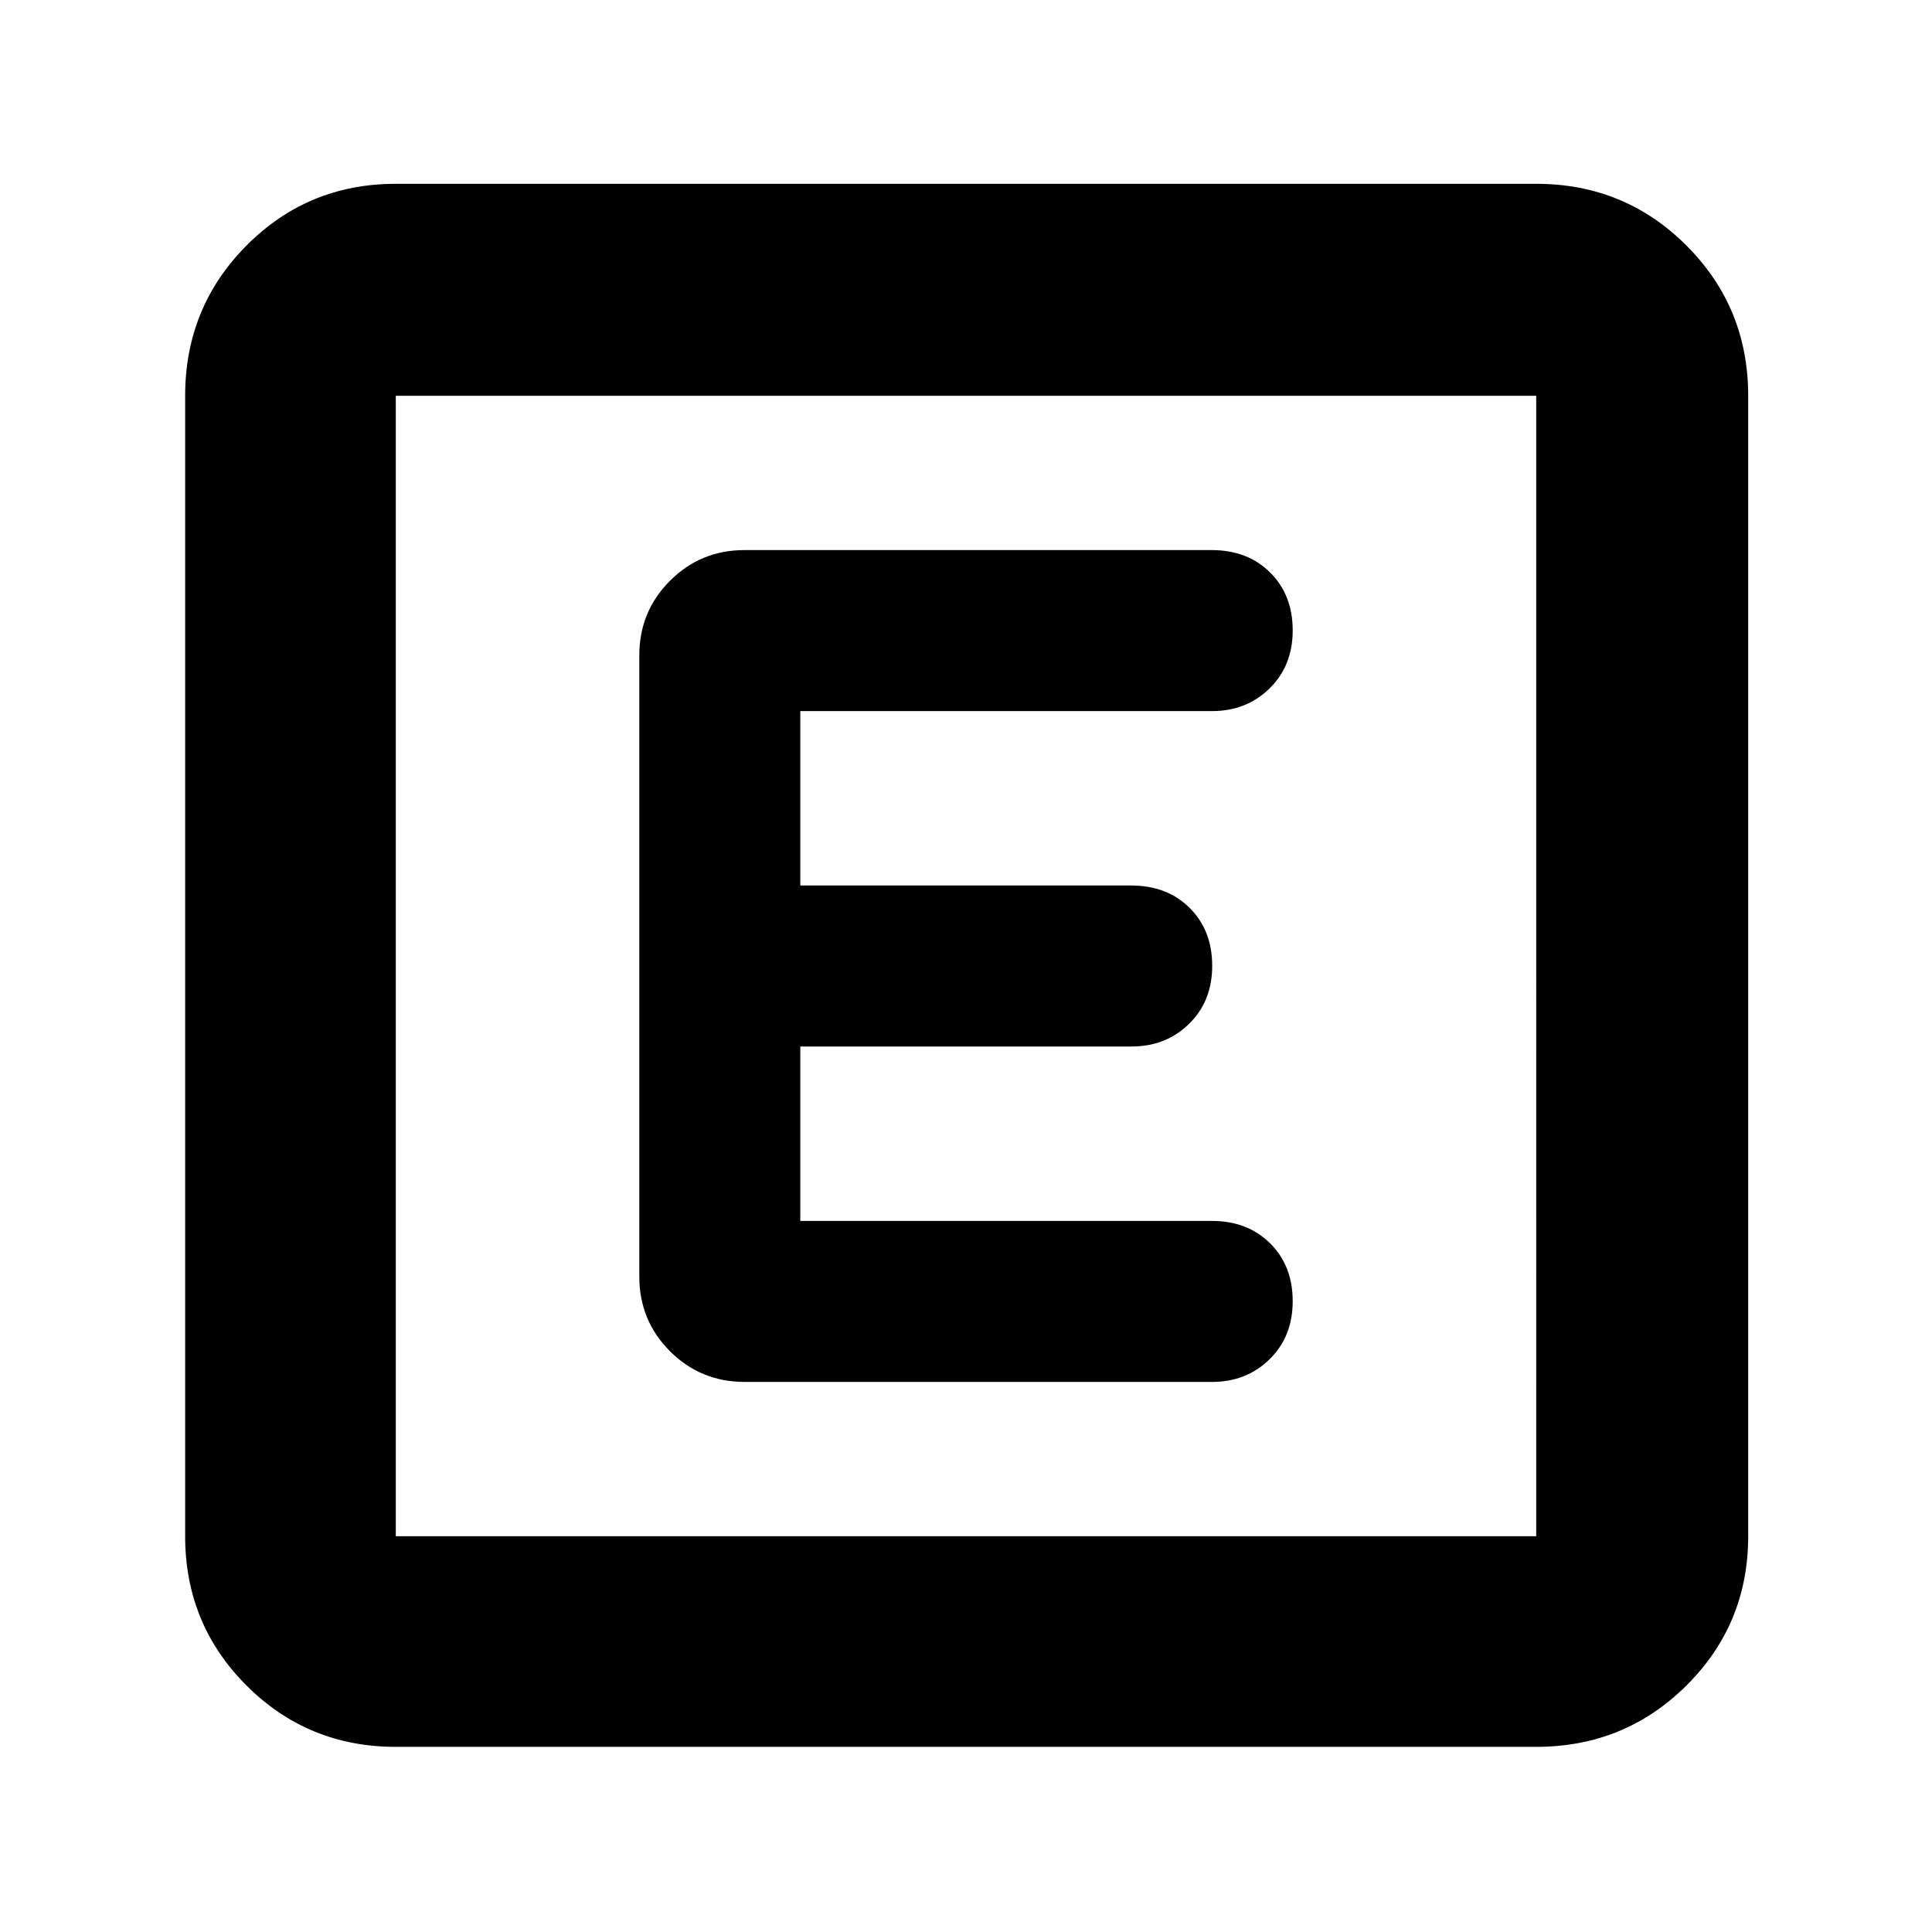 <svg xmlns="http://www.w3.org/2000/svg" height="40" viewBox="0 96 960 960" width="40"><path d="M196.666 964q-43.7 0-74.183-30.483Q92 903.034 92 859.334V292.666q0-43.975 30.483-74.654 30.483-30.679 74.183-30.679h566.668q43.975 0 74.654 30.679 30.679 30.679 30.679 74.654v566.668q0 43.7-30.679 74.183Q807.309 964 763.334 964H196.666Zm0-104.666h566.668V292.666H196.666v566.668Zm0-566.668v566.668-566.668Zm405.668 490.001q16.999 0 28.499-11.251 11.5-11.25 11.5-28.866t-11.216-28.75q-11.217-11.133-28.992-11.133H397.666V616h164.668q16.999 0 28.499-11.25 11.5-11.251 11.5-28.867t-11.216-28.75Q579.9 536 562.077 536H397.666v-86.667h204.668q16.999 0 28.499-11.25 11.5-11.251 11.5-28.867t-11.216-28.749q-11.217-11.134-29.048-11.134H370q-21.833 0-37.083 15.25t-15.25 37.083v308.668q0 21.833 15.25 37.083T370 782.667h232.334Z"/></svg>